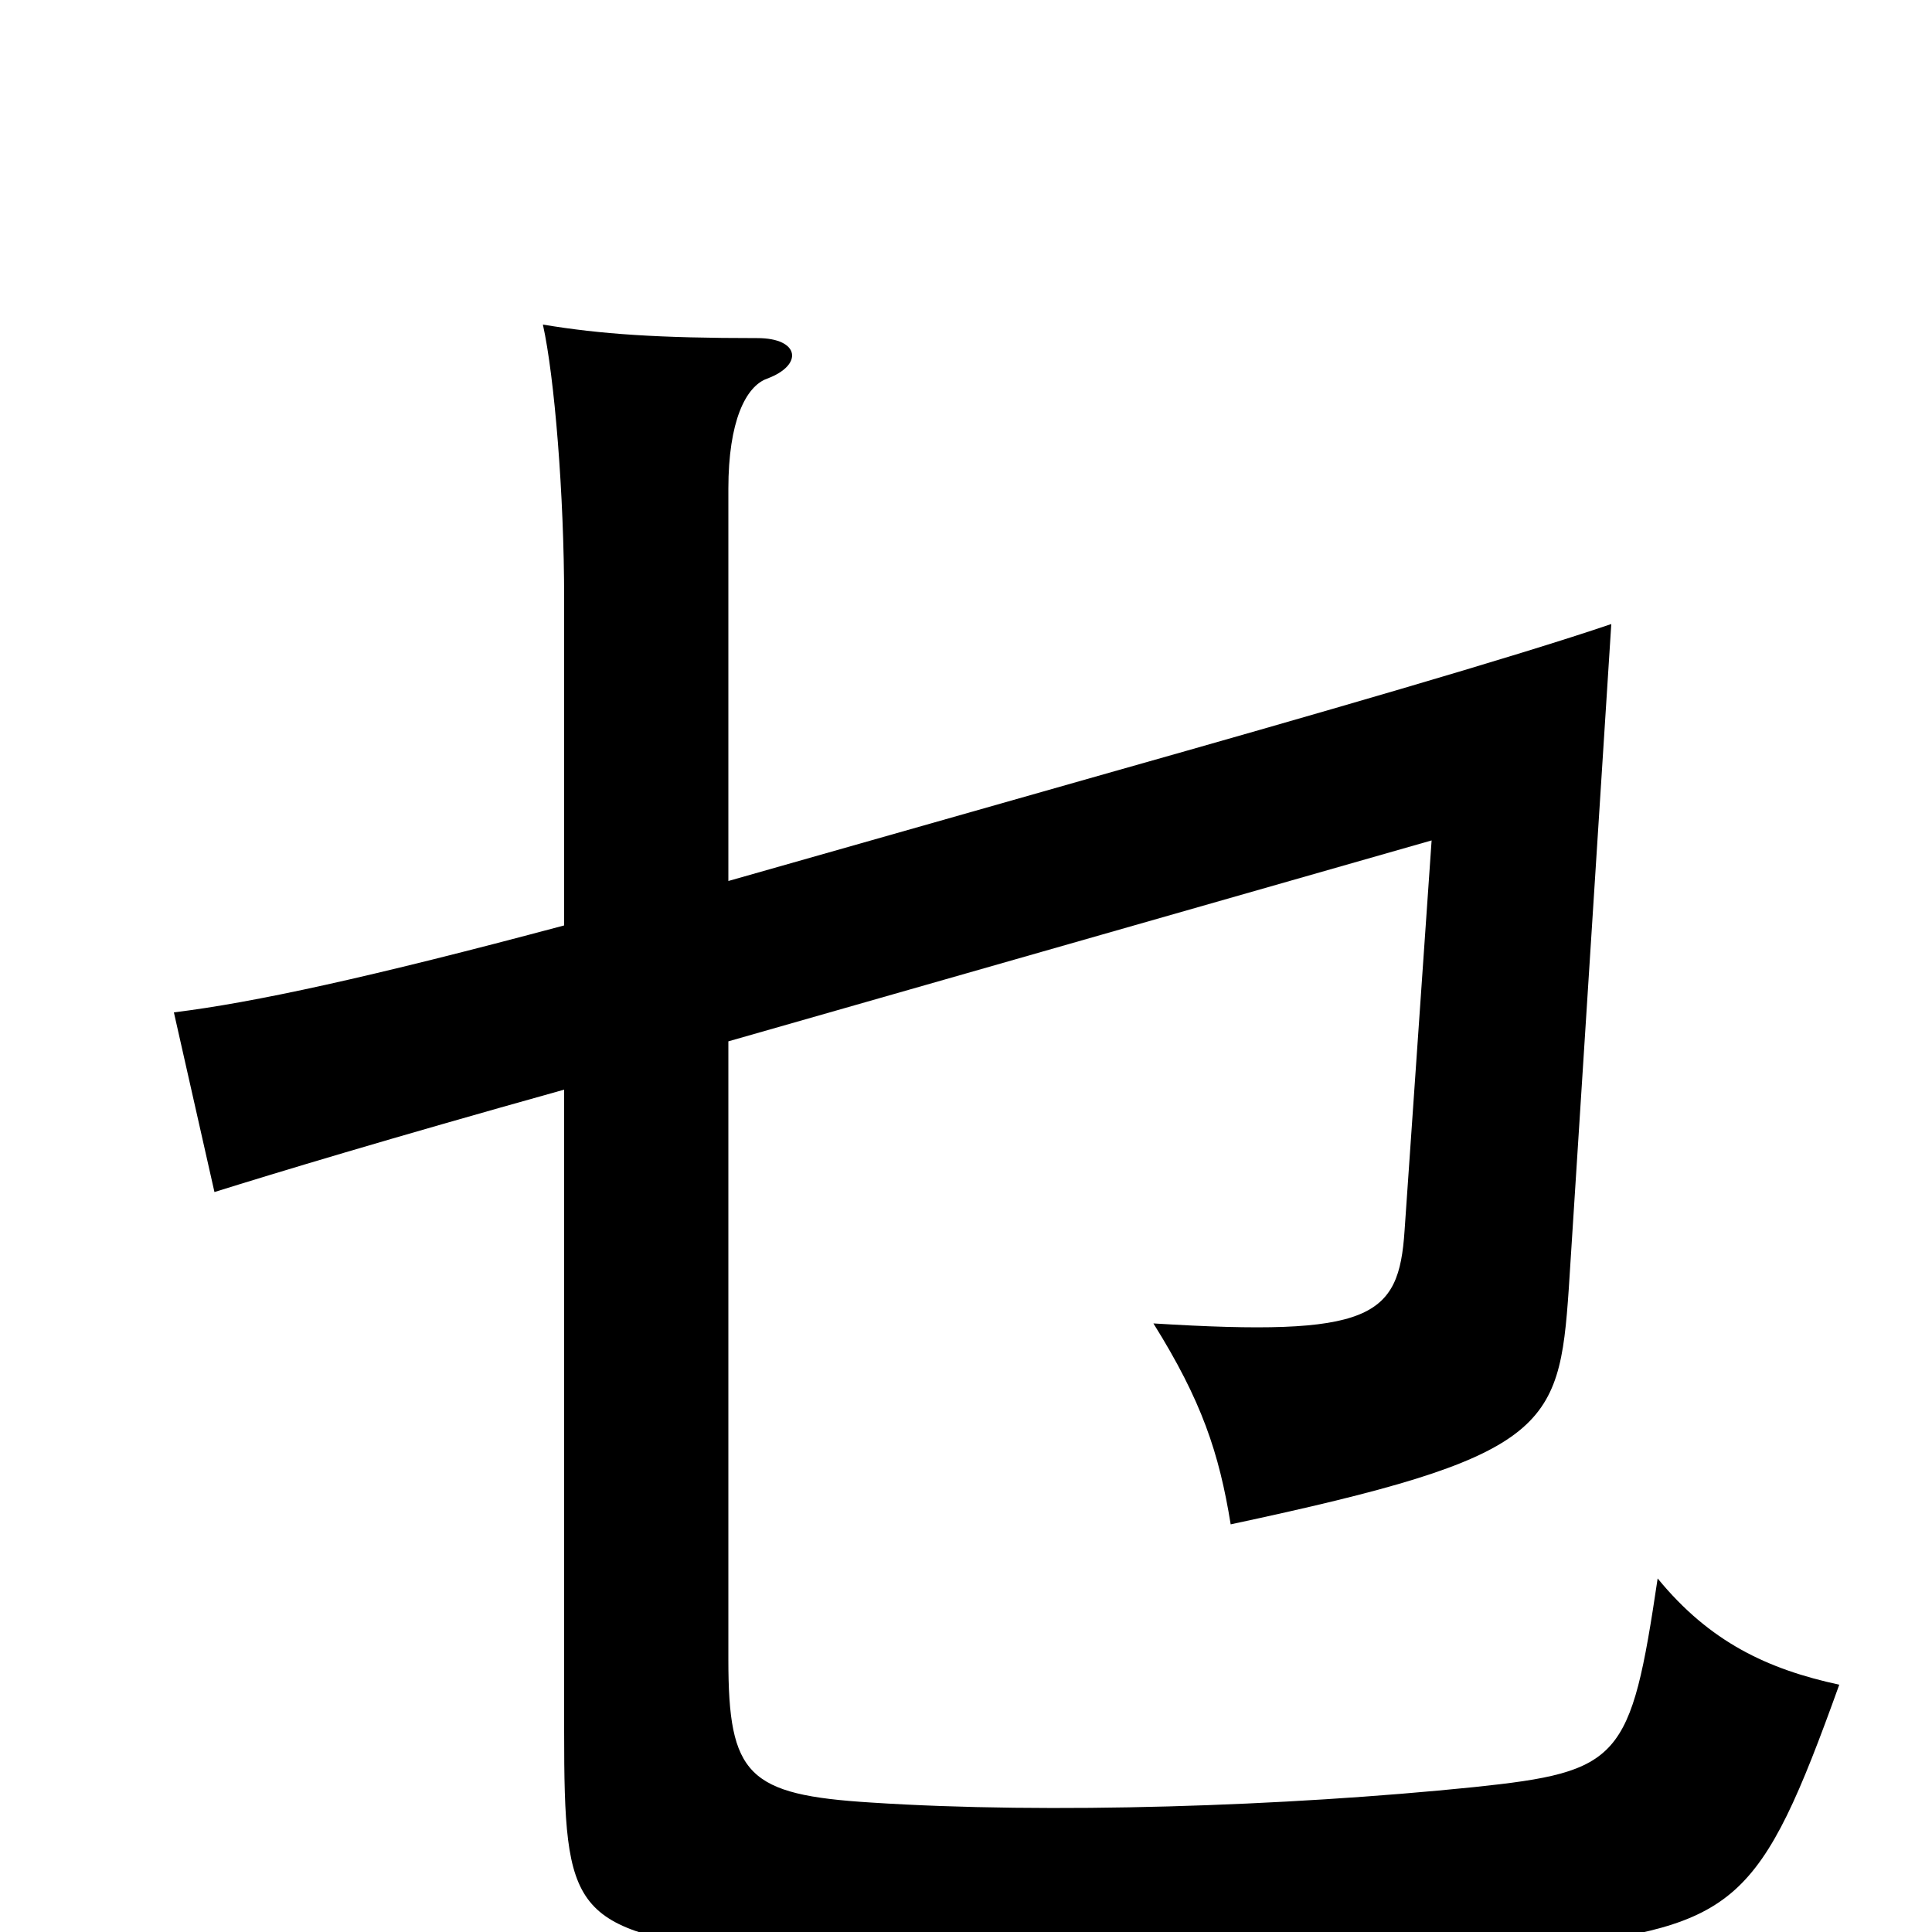 <svg xmlns="http://www.w3.org/2000/svg" viewBox="0 -1000 1000 1000">
	<path fill="#000000" d="M377 -544V-747C377 -782 386 -800 397 -804C416 -811 414 -825 392 -825C341 -825 311 -827 281 -832C287 -805 292 -744 292 -690V-521C191 -494 131 -481 90 -476L111 -383C143 -393 199 -410 292 -436V-104C292 -9 296 -2 386 11C477 24 666 25 801 8C899 -4 911 -14 952 -128C915 -136 885 -150 858 -183C844 -89 839 -83 763 -75C665 -65 543 -61 451 -67C387 -71 377 -81 377 -141V-461L741 -565L727 -363C724 -318 710 -308 597 -315C622 -275 631 -248 637 -211C801 -246 807 -260 812 -333L834 -677C784 -660 680 -630 574 -600Z"/>
</svg>